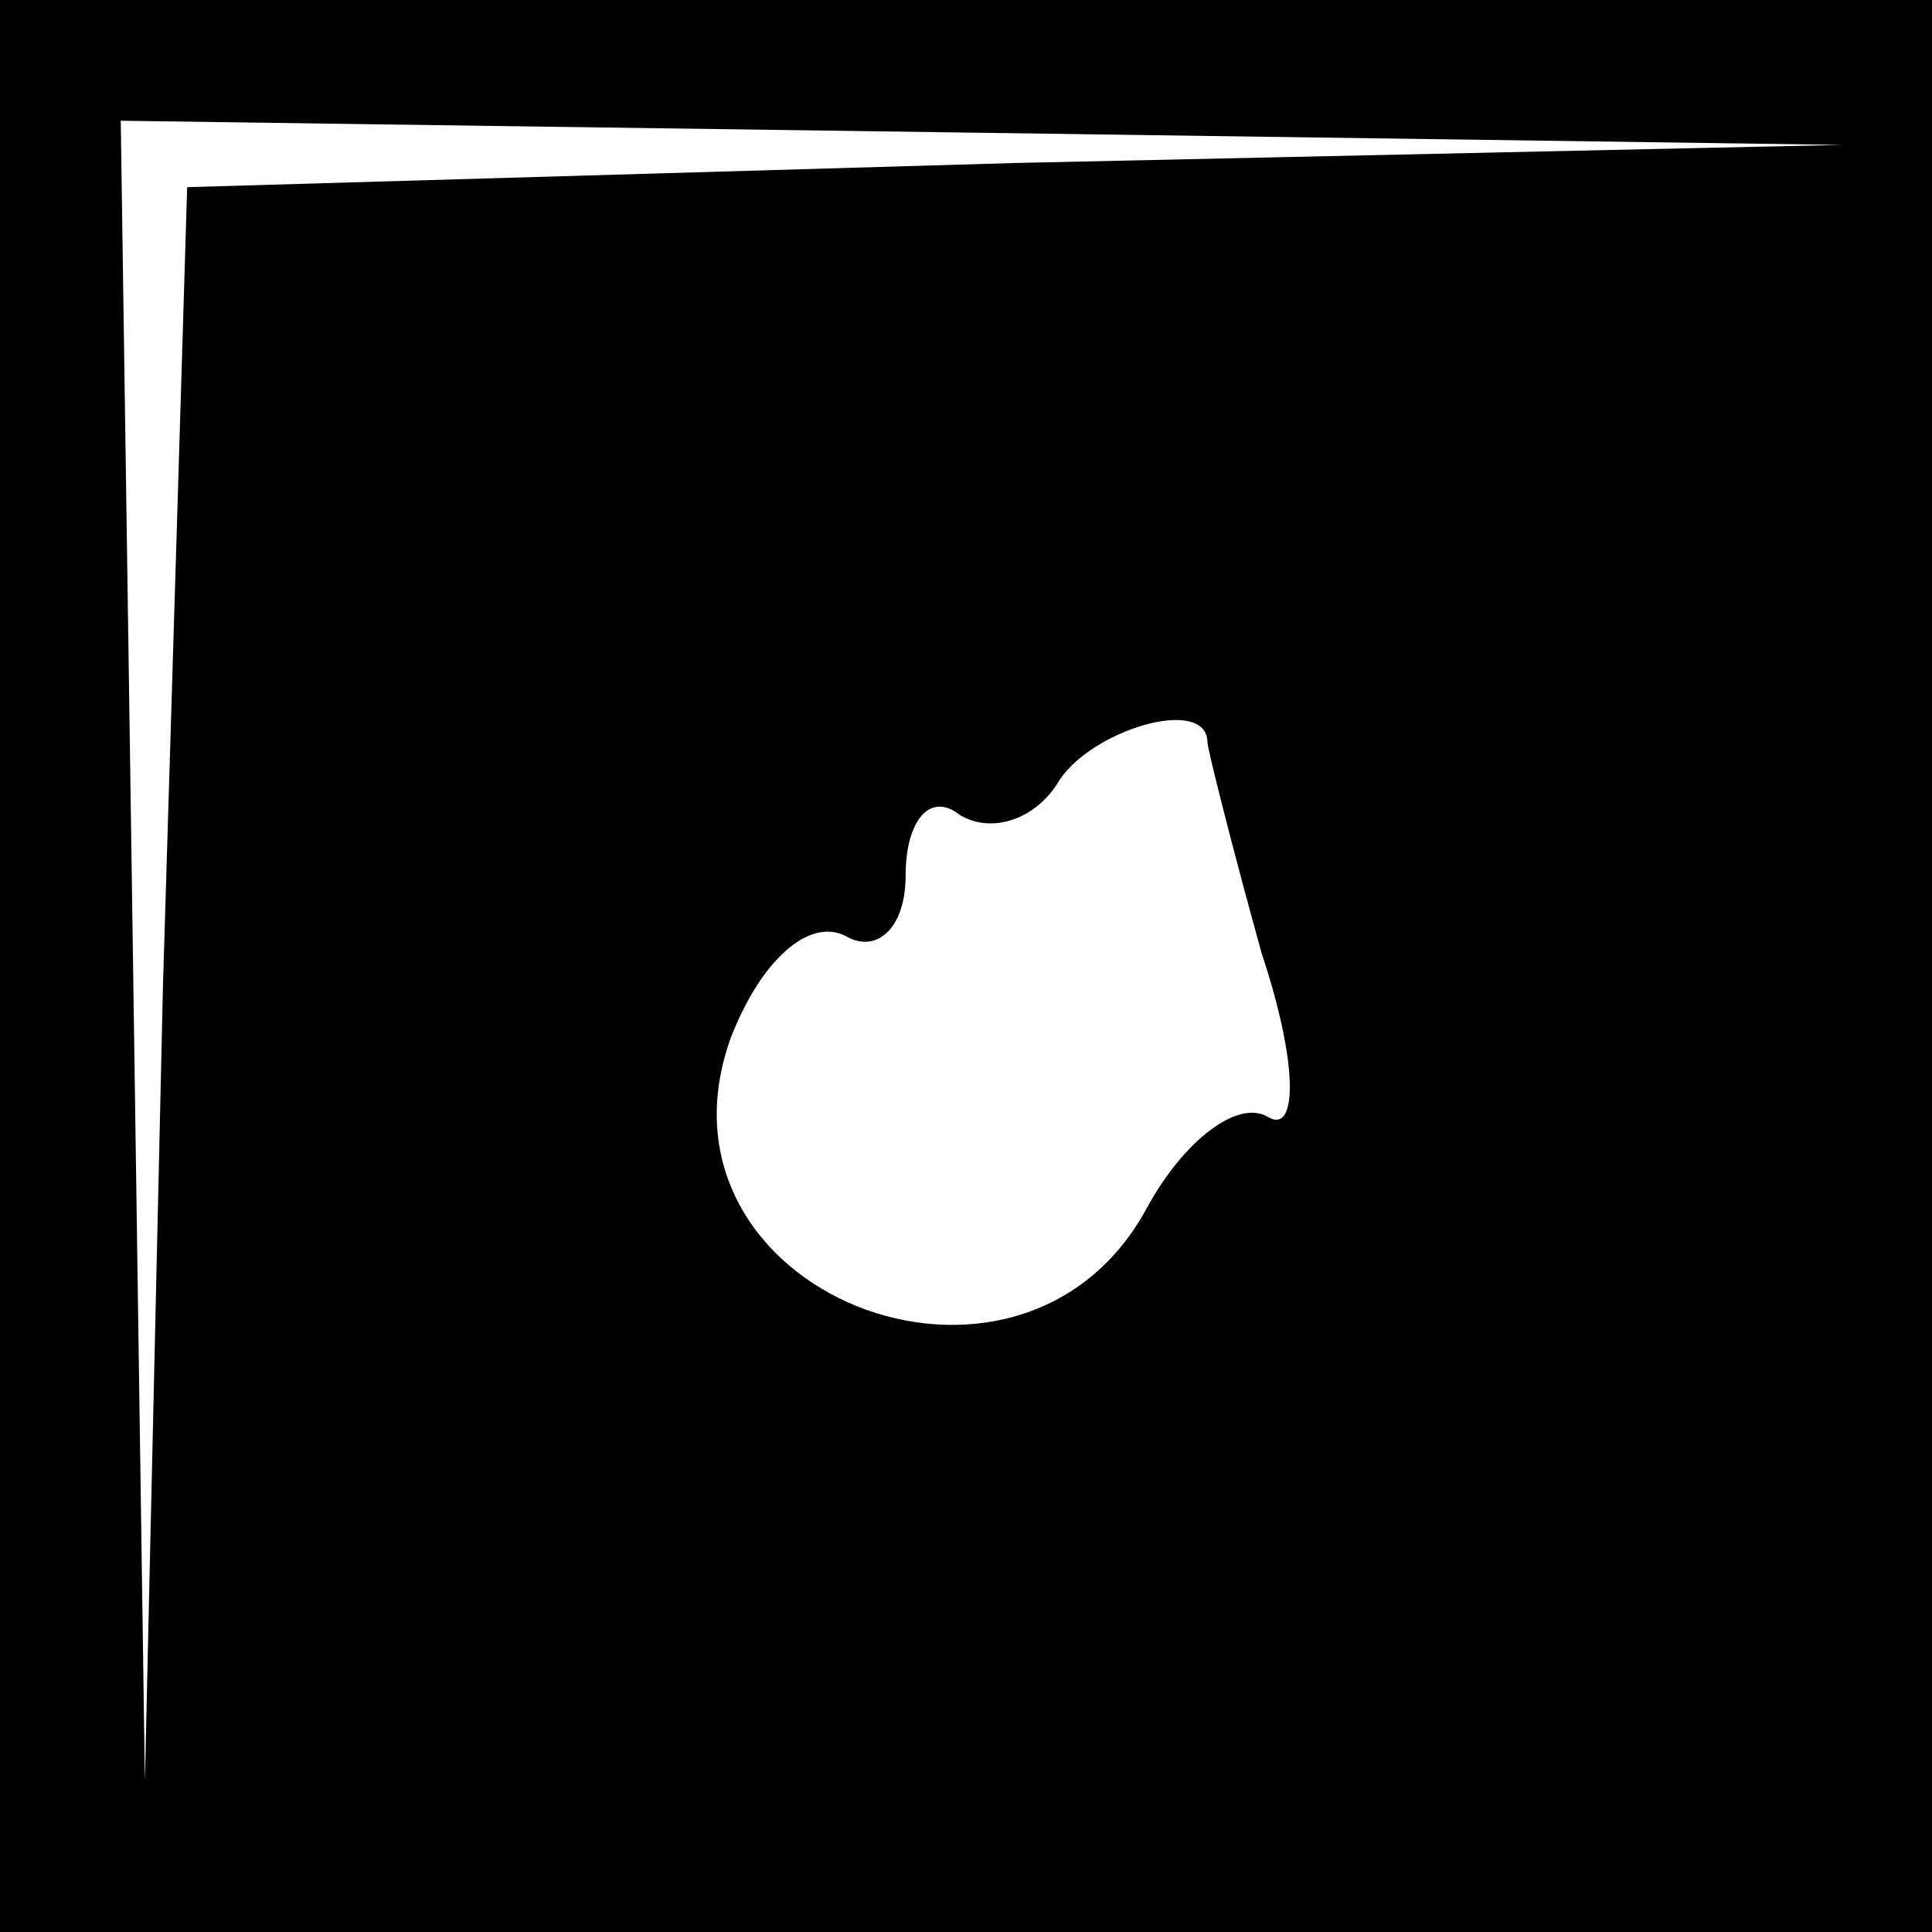 <?xml version="1.0" standalone="no"?>
<!DOCTYPE svg PUBLIC "-//W3C//DTD SVG 20010904//EN"
 "http://www.w3.org/TR/2001/REC-SVG-20010904/DTD/svg10.dtd">
<svg version="1.0" xmlns="http://www.w3.org/2000/svg"
 width="32pt" height="32pt" viewBox="0 0 32 32"
 preserveAspectRatio="xMidYMid meet">
<rect x="0" y="0" width="32" height="32" fill="#808080" stroke="none"/>
<g transform="translate(0,32) scale(0.1,-0.1)"
fill="#000000" stroke="none">
<path fill="#000000" stroke="none" d="M0 160 l0 -160 160 0 160 0 0 160 0
160 -160 0 -160 0 0 -160z"/>
<path fill="#ffffff" stroke="none" d="M168 293 l-137 -4 -4 -132 -3 -132 -2
138 -2 137 143 -2 142 -2 -137 -3z"/>
<path fill="#ffffff" stroke="none" d="M200 197 c0 -1 4 -17 9 -35 6 -18 6
-30 1 -27 -5 3 -14 -4 -20 -15 -21 -39 -84 -14 -69 28 5 13 13 20 19 17 5 -3
10 1 10 10 0 9 4 14 9 10 5 -3 12 -1 16 5 5 9 25 15 25 7z"/>
</g>
</svg>
